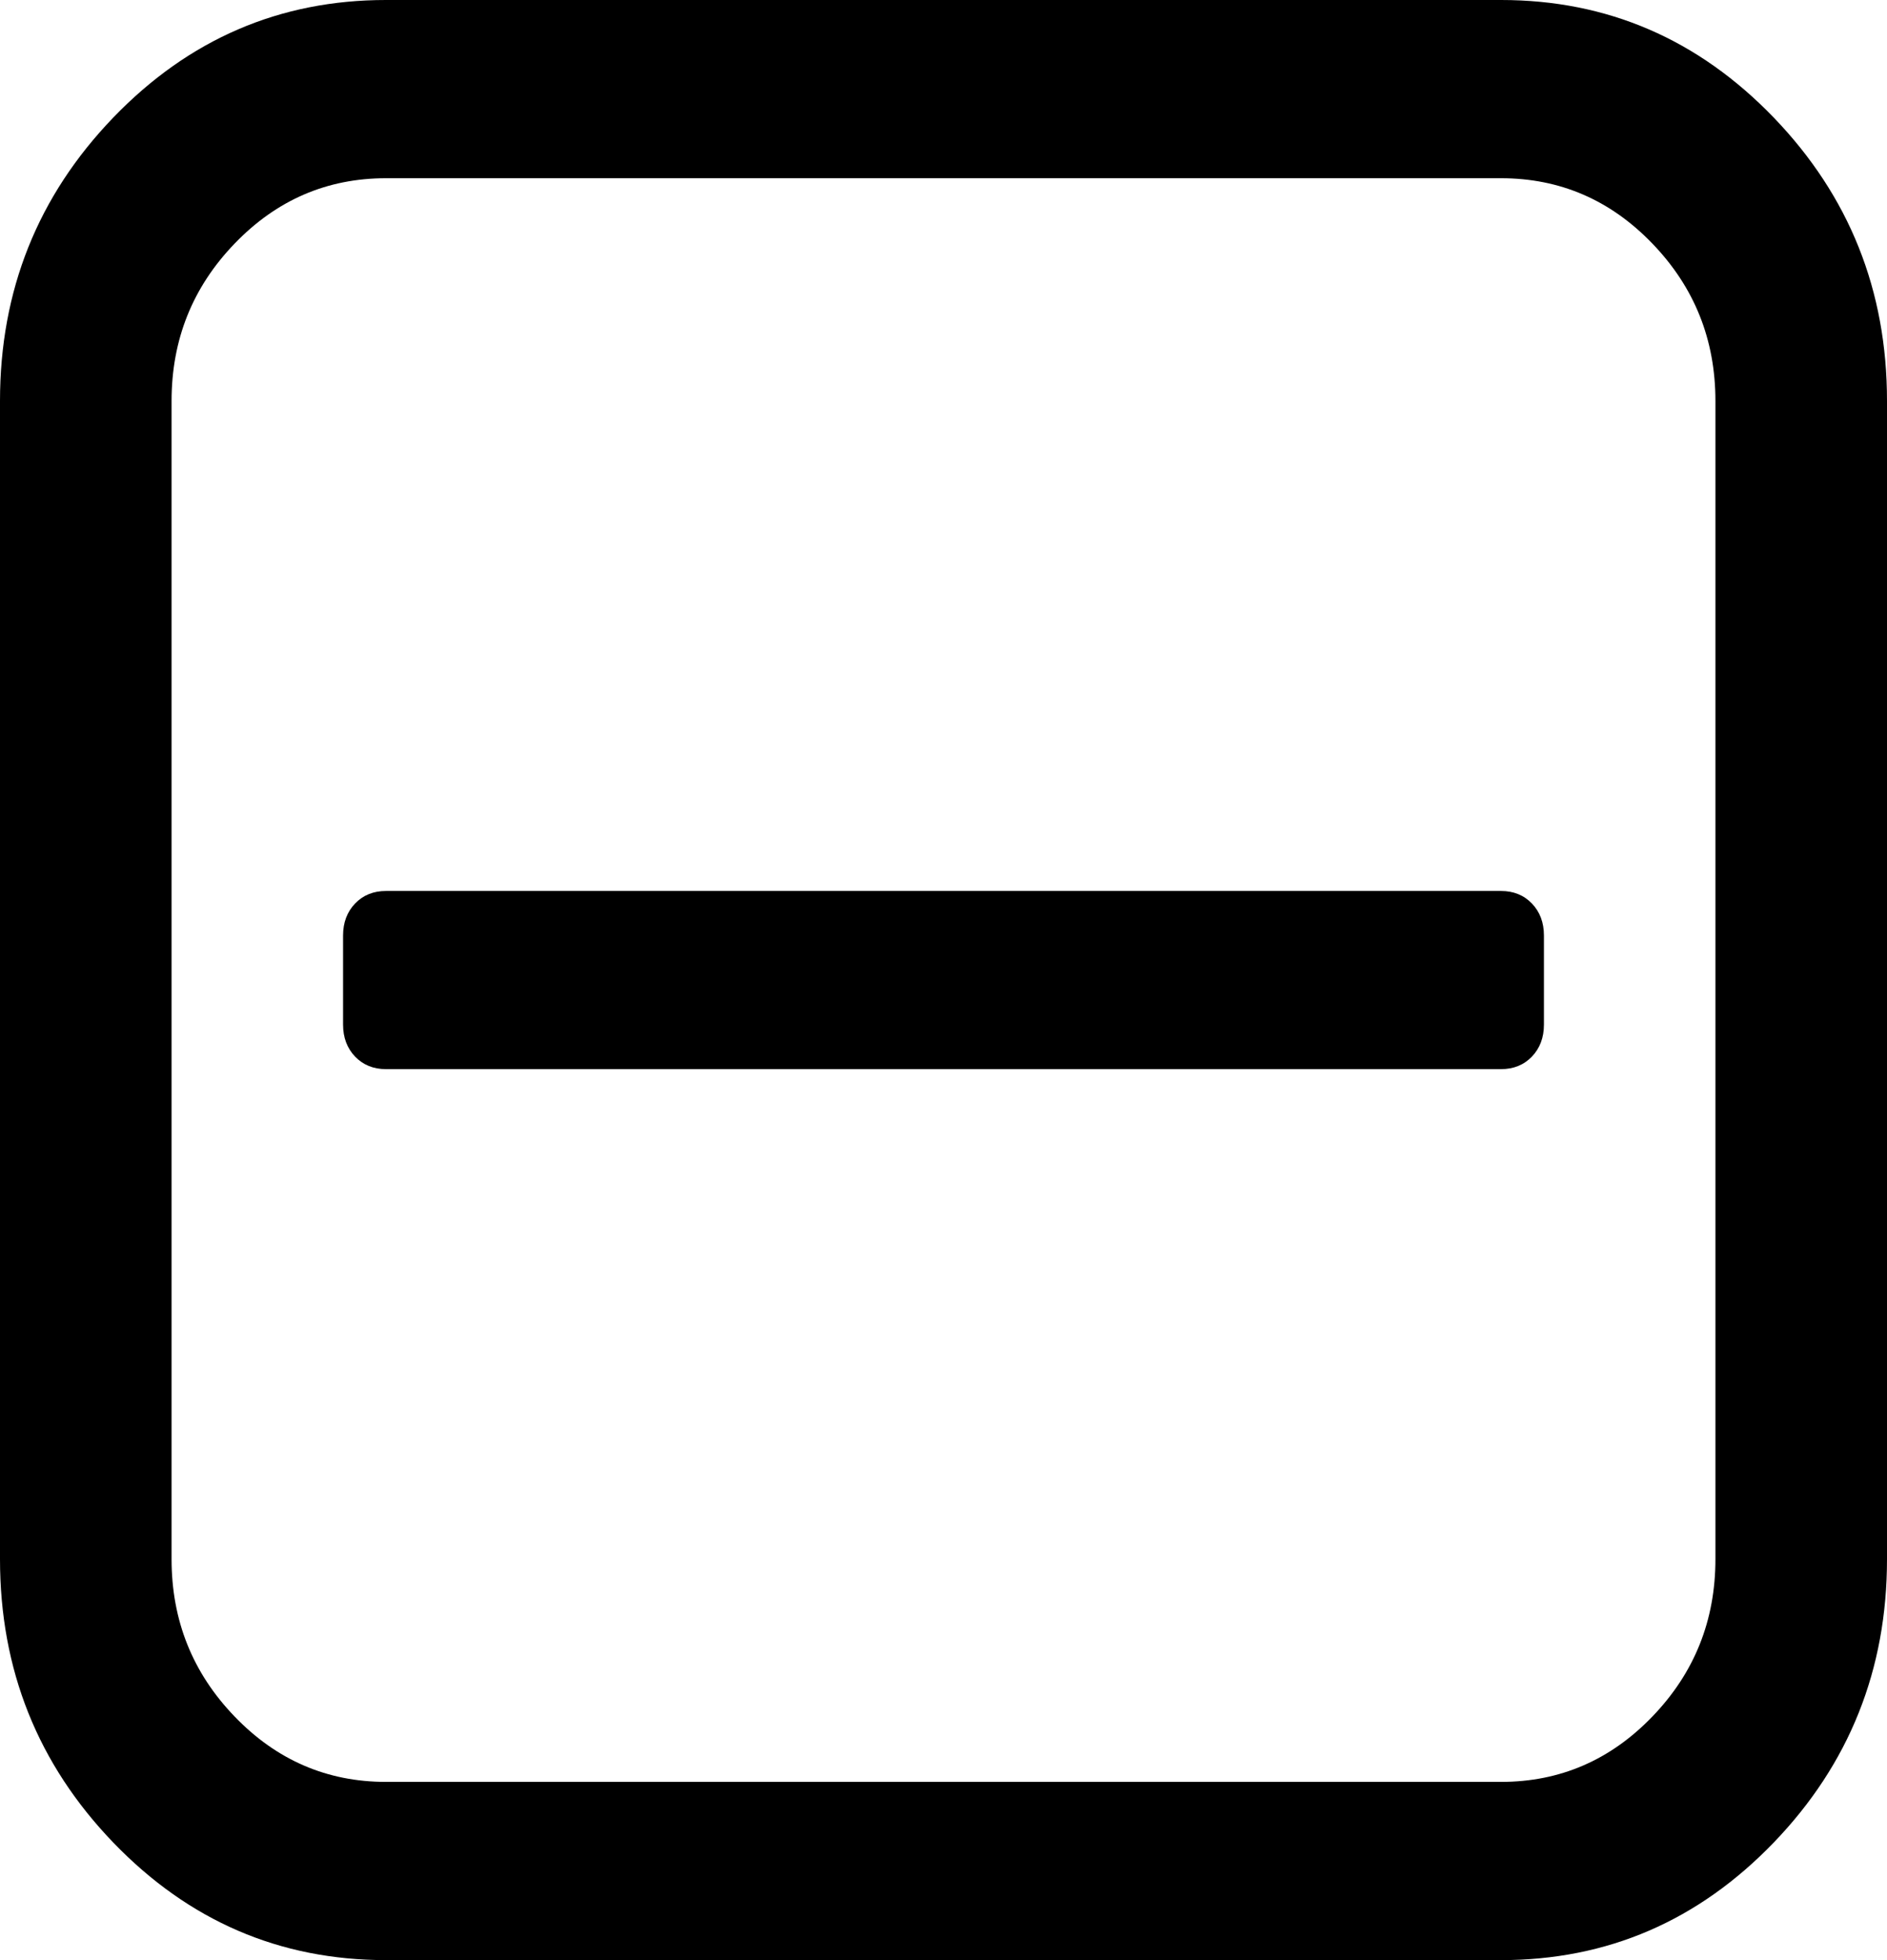 ﻿<?xml version="1.0" encoding="utf-8"?>
<svg version="1.1" xmlns:xlink="http://www.w3.org/1999/xlink" width="26px" height="27px" xmlns="http://www.w3.org/2000/svg">
  <g transform="matrix(1 0 0 1 -20 -275 )">
    <path d="M 21.107 12.445  C 21.217 12.56  21.273 12.707  21.273 12.886  L 21.273 14.114  C 21.273 14.293  21.217 14.44  21.107 14.555  C 20.996 14.67  20.854 14.727  20.682 14.727  L 5.318 14.727  C 5.146 14.727  5.004 14.67  4.893 14.555  C 4.783 14.44  4.727 14.293  4.727 14.114  L 4.727 12.886  C 4.727 12.707  4.783 12.56  4.893 12.445  C 5.004 12.33  5.146 12.273  5.318 12.273  L 20.682 12.273  C 20.854 12.273  20.996 12.33  21.107 12.445  Z M 22.768 23.644  C 23.347 23.043  23.636 22.321  23.636 21.477  L 23.636 5.523  C 23.636 4.679  23.347 3.957  22.768 3.356  C 22.19 2.755  21.494 2.455  20.682 2.455  L 5.318 2.455  C 4.506 2.455  3.81 2.755  3.232 3.356  C 2.653 3.957  2.364 4.679  2.364 5.523  L 2.364 21.477  C 2.364 22.321  2.653 23.043  3.232 23.644  C 3.81 24.245  4.506 24.545  5.318 24.545  L 20.682 24.545  C 21.494 24.545  22.19 24.245  22.768 23.644  Z M 24.44 1.62  C 25.48 2.701  26 4.001  26 5.523  L 26 21.477  C 26 22.999  25.48 24.299  24.44 25.38  C 23.399 26.46  22.147 27  20.682 27  L 5.318 27  C 3.853 27  2.601 26.46  1.56 25.38  C 0.52 24.299  0 22.999  0 21.477  L 0 5.523  C 0 4.001  0.52 2.701  1.56 1.62  C 2.601 0.54  3.853 0  5.318 0  L 20.682 0  C 22.147 0  23.399 0.54  24.44 1.62  Z " fill-rule="nonzero" fill="#000000" stroke="none" transform="matrix(1 0 0 1 20 275 )" />
  </g>
</svg>
